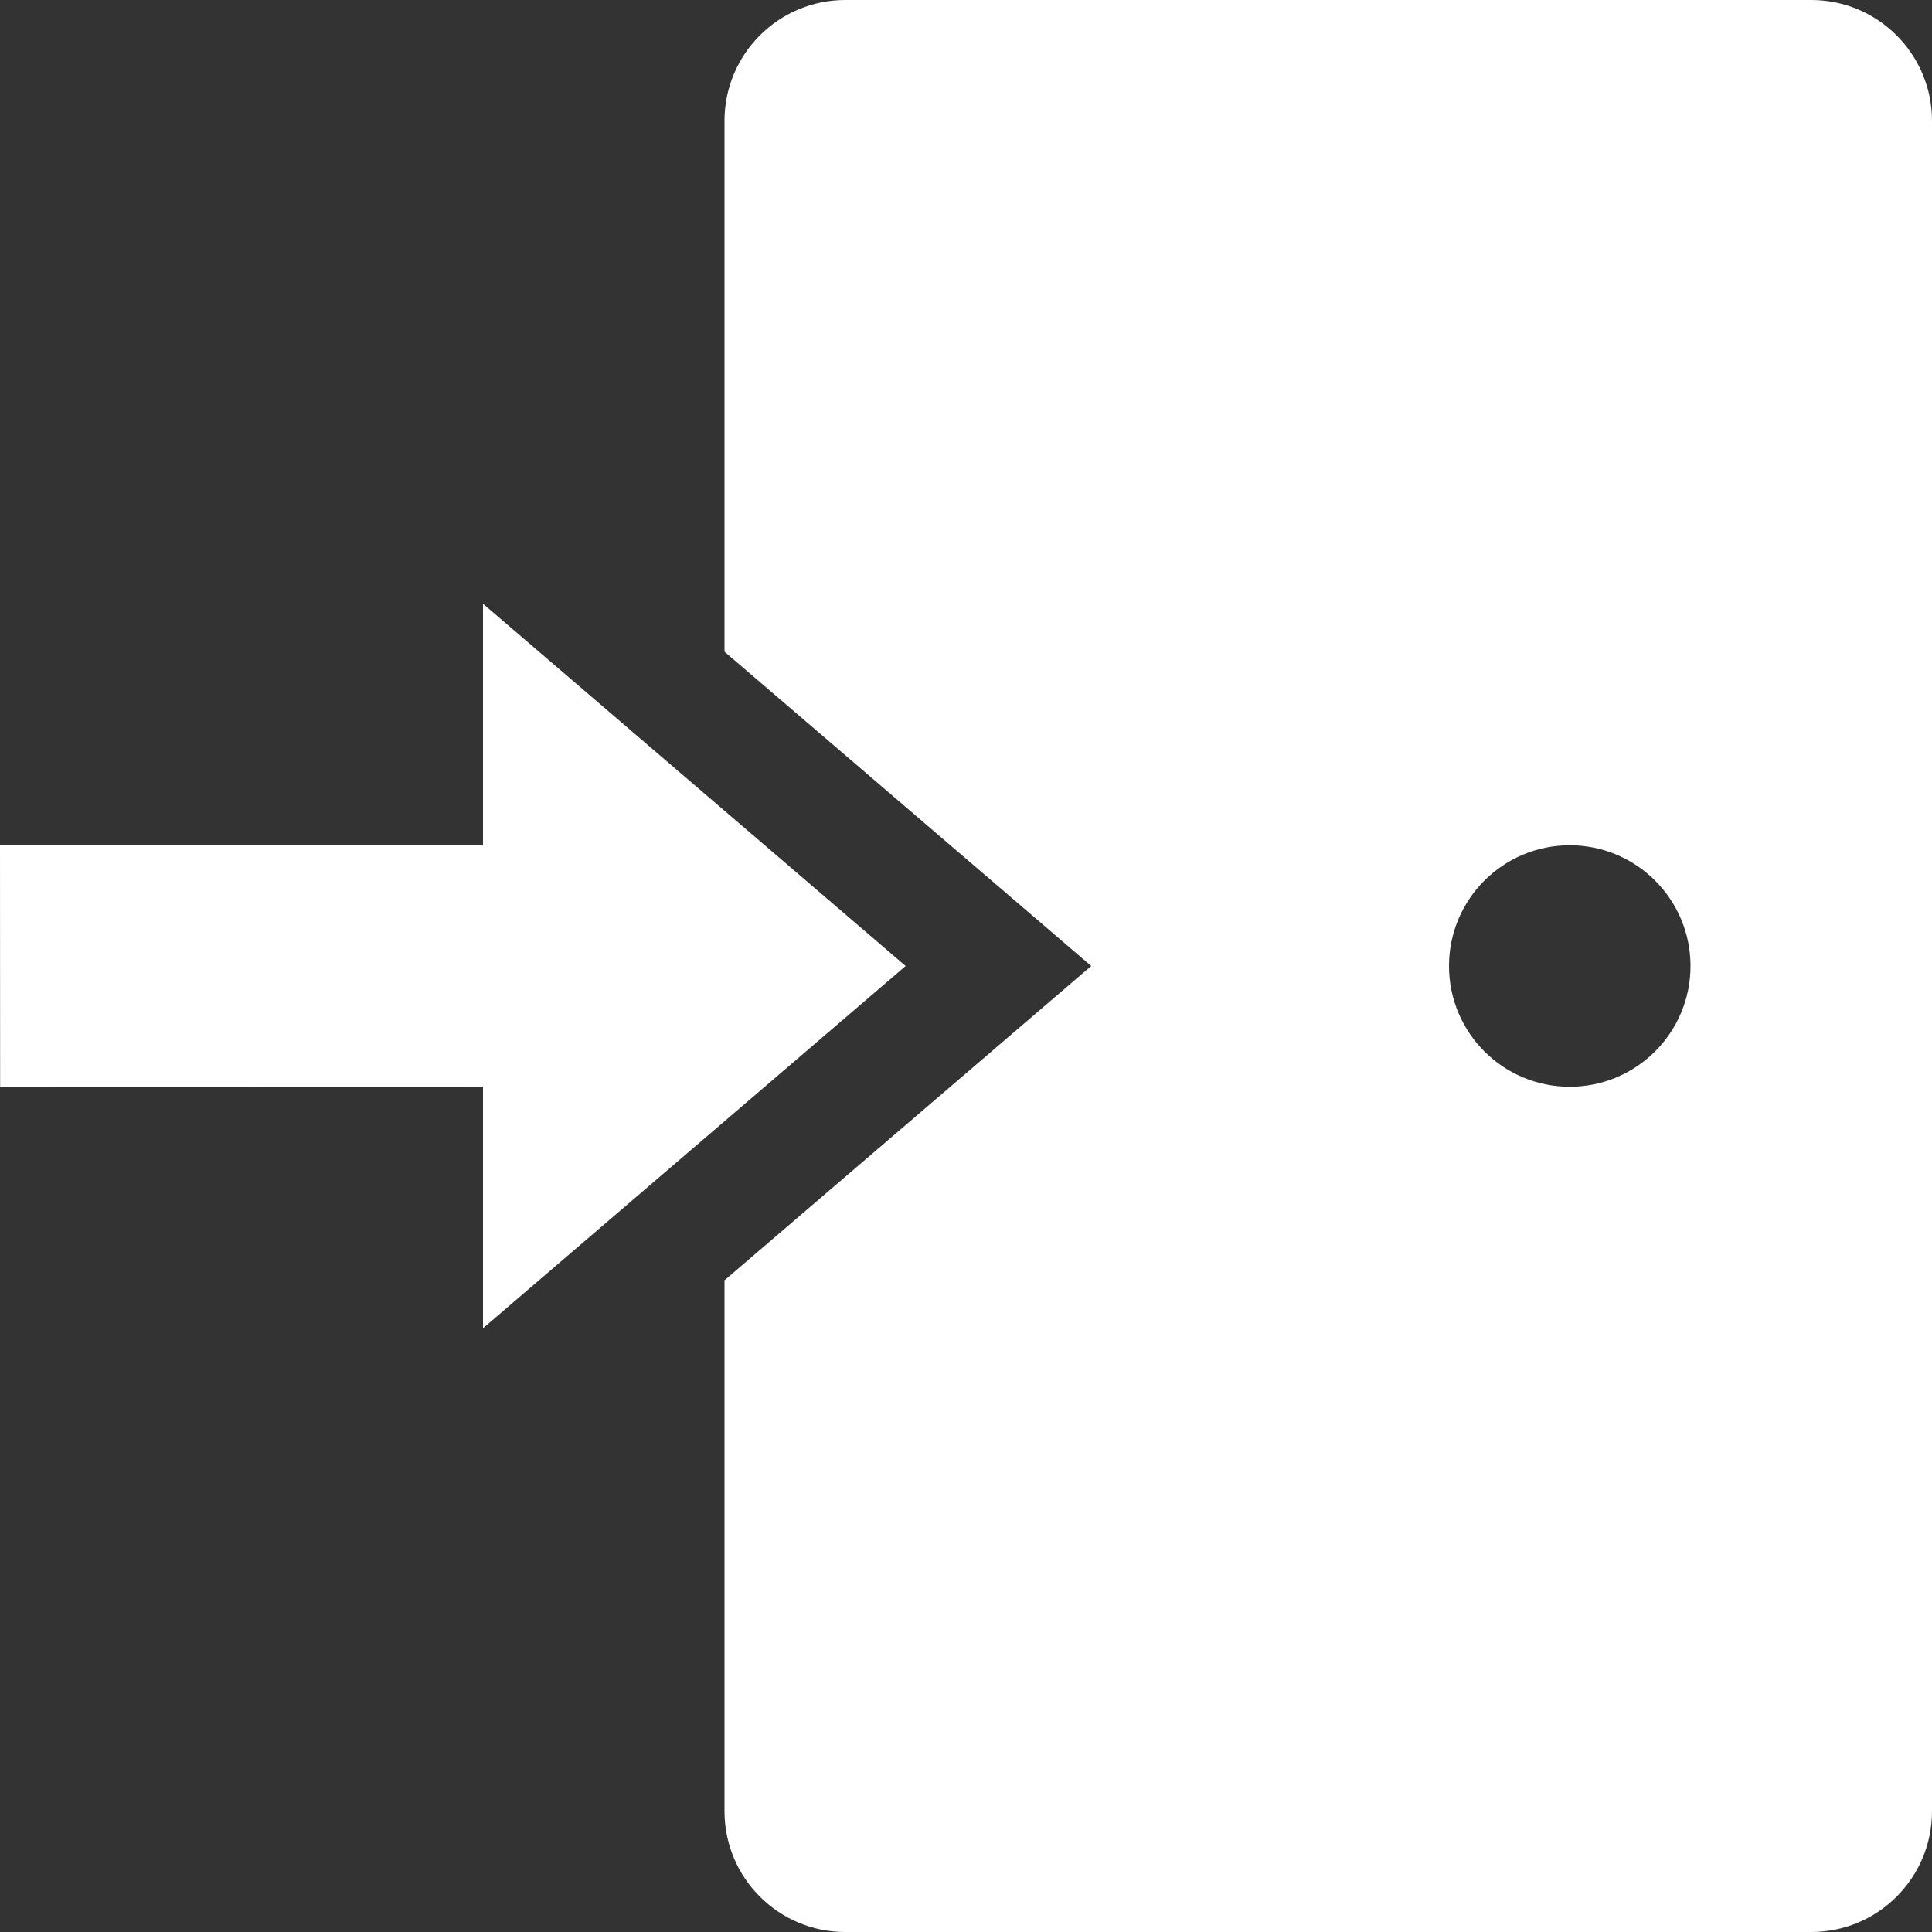 <svg width="16" height="16" viewBox="0 0 16 16" fill="none" xmlns="http://www.w3.org/2000/svg">
<rect x="0" y="0" width="16" height="16" fill="#333333" stroke="none"/>
<path d="M15 0H7C6.448 0 6 0.448 6 1V5.397L9.037 8L6 10.603V15C6 15.552 6.448 16 7 16H15C15.552 16 16 15.552 16 15V1C16 0.448 15.552 0 15 0ZM13 9C12.447 9 12 8.552 12 8C12 7.448 12.447 7 13 7C13.552 7 14 7.448 14 8C14 8.552 13.552 9 13 9Z" fill="white"/>
<path d="M7.5 8L4 5V7H0L0.001 9L4 8.999V11L7.5 8Z" fill="white"/>
</svg>

